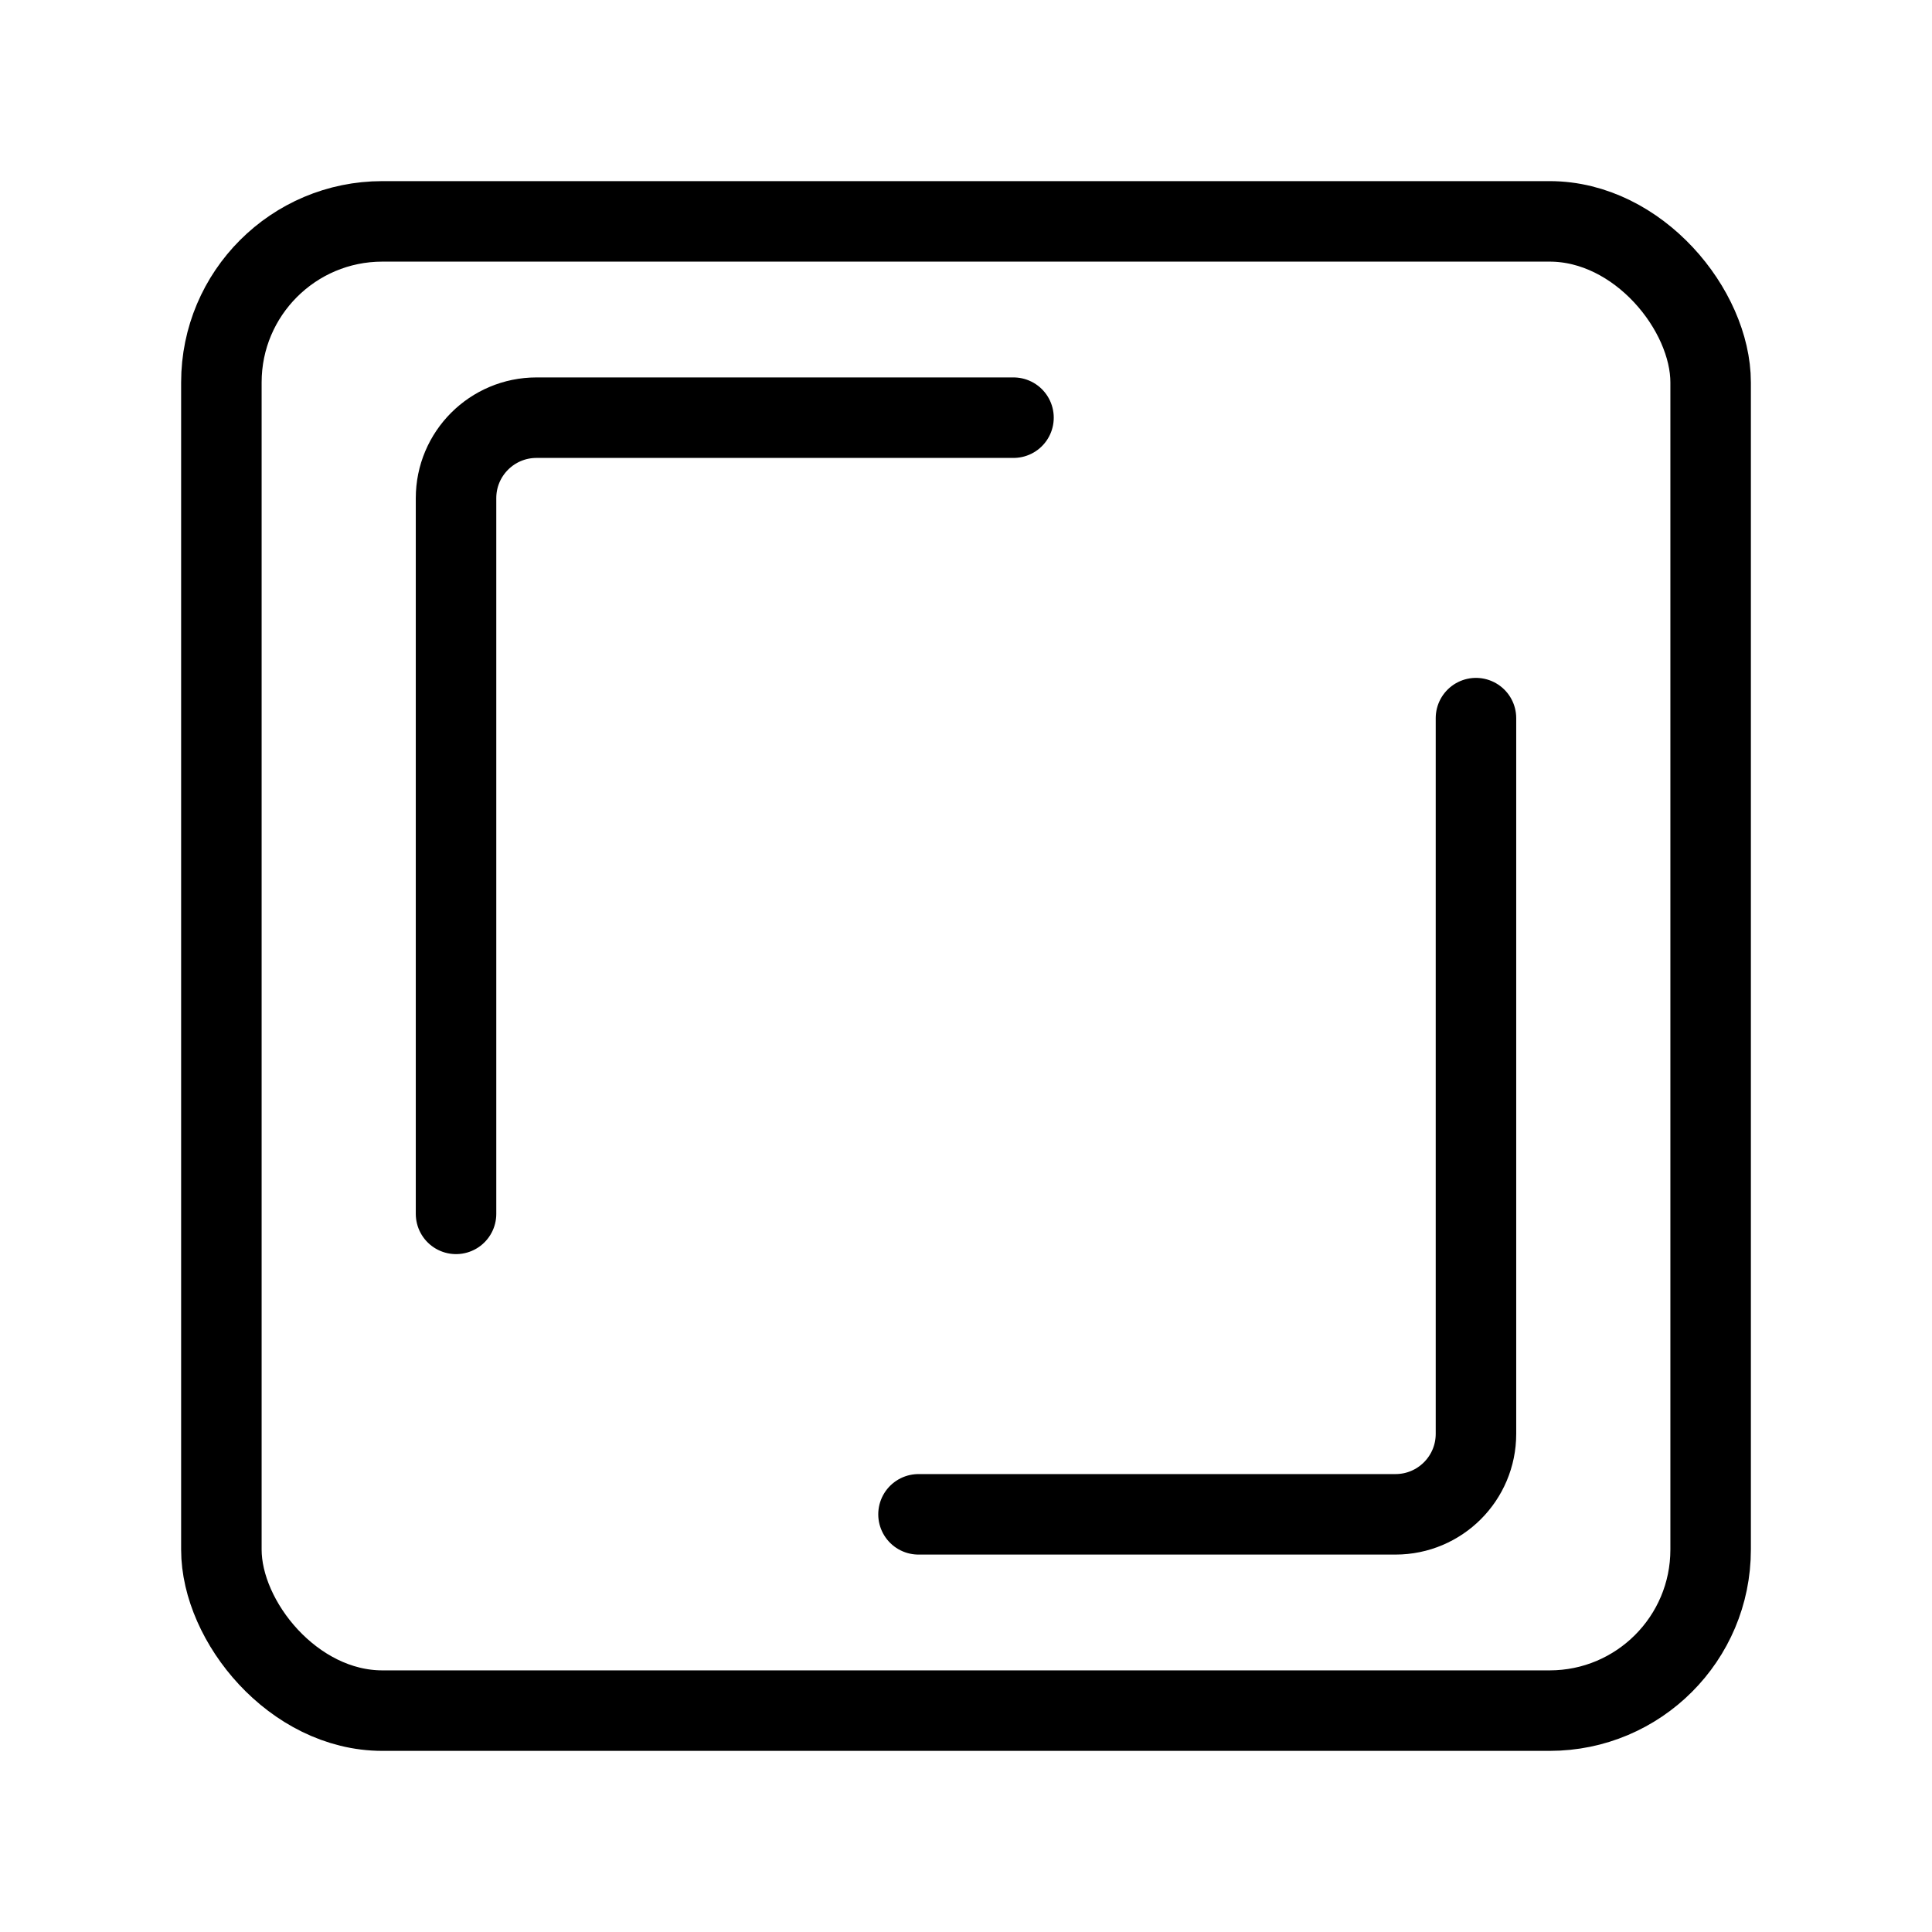 <?xml version="1.0" encoding="UTF-8"?><svg id="a" xmlns="http://www.w3.org/2000/svg" viewBox="0 0 48 48"><defs><style>.b{stroke-width:2px;fill:none;stroke:#000;stroke-linecap:round;stroke-linejoin:round;}</style></defs><rect class="b" x="5.5" y="5.5" width="37" height="37" rx="4" ry="4"/><path class="b" d="M11.33,30.158V12.377c0-1.105.895-2,2-2h11.85"/><path class="b" d="M36.67,17.842v17.781c0,1.105-.895,2-2,2h-11.85"/></svg>